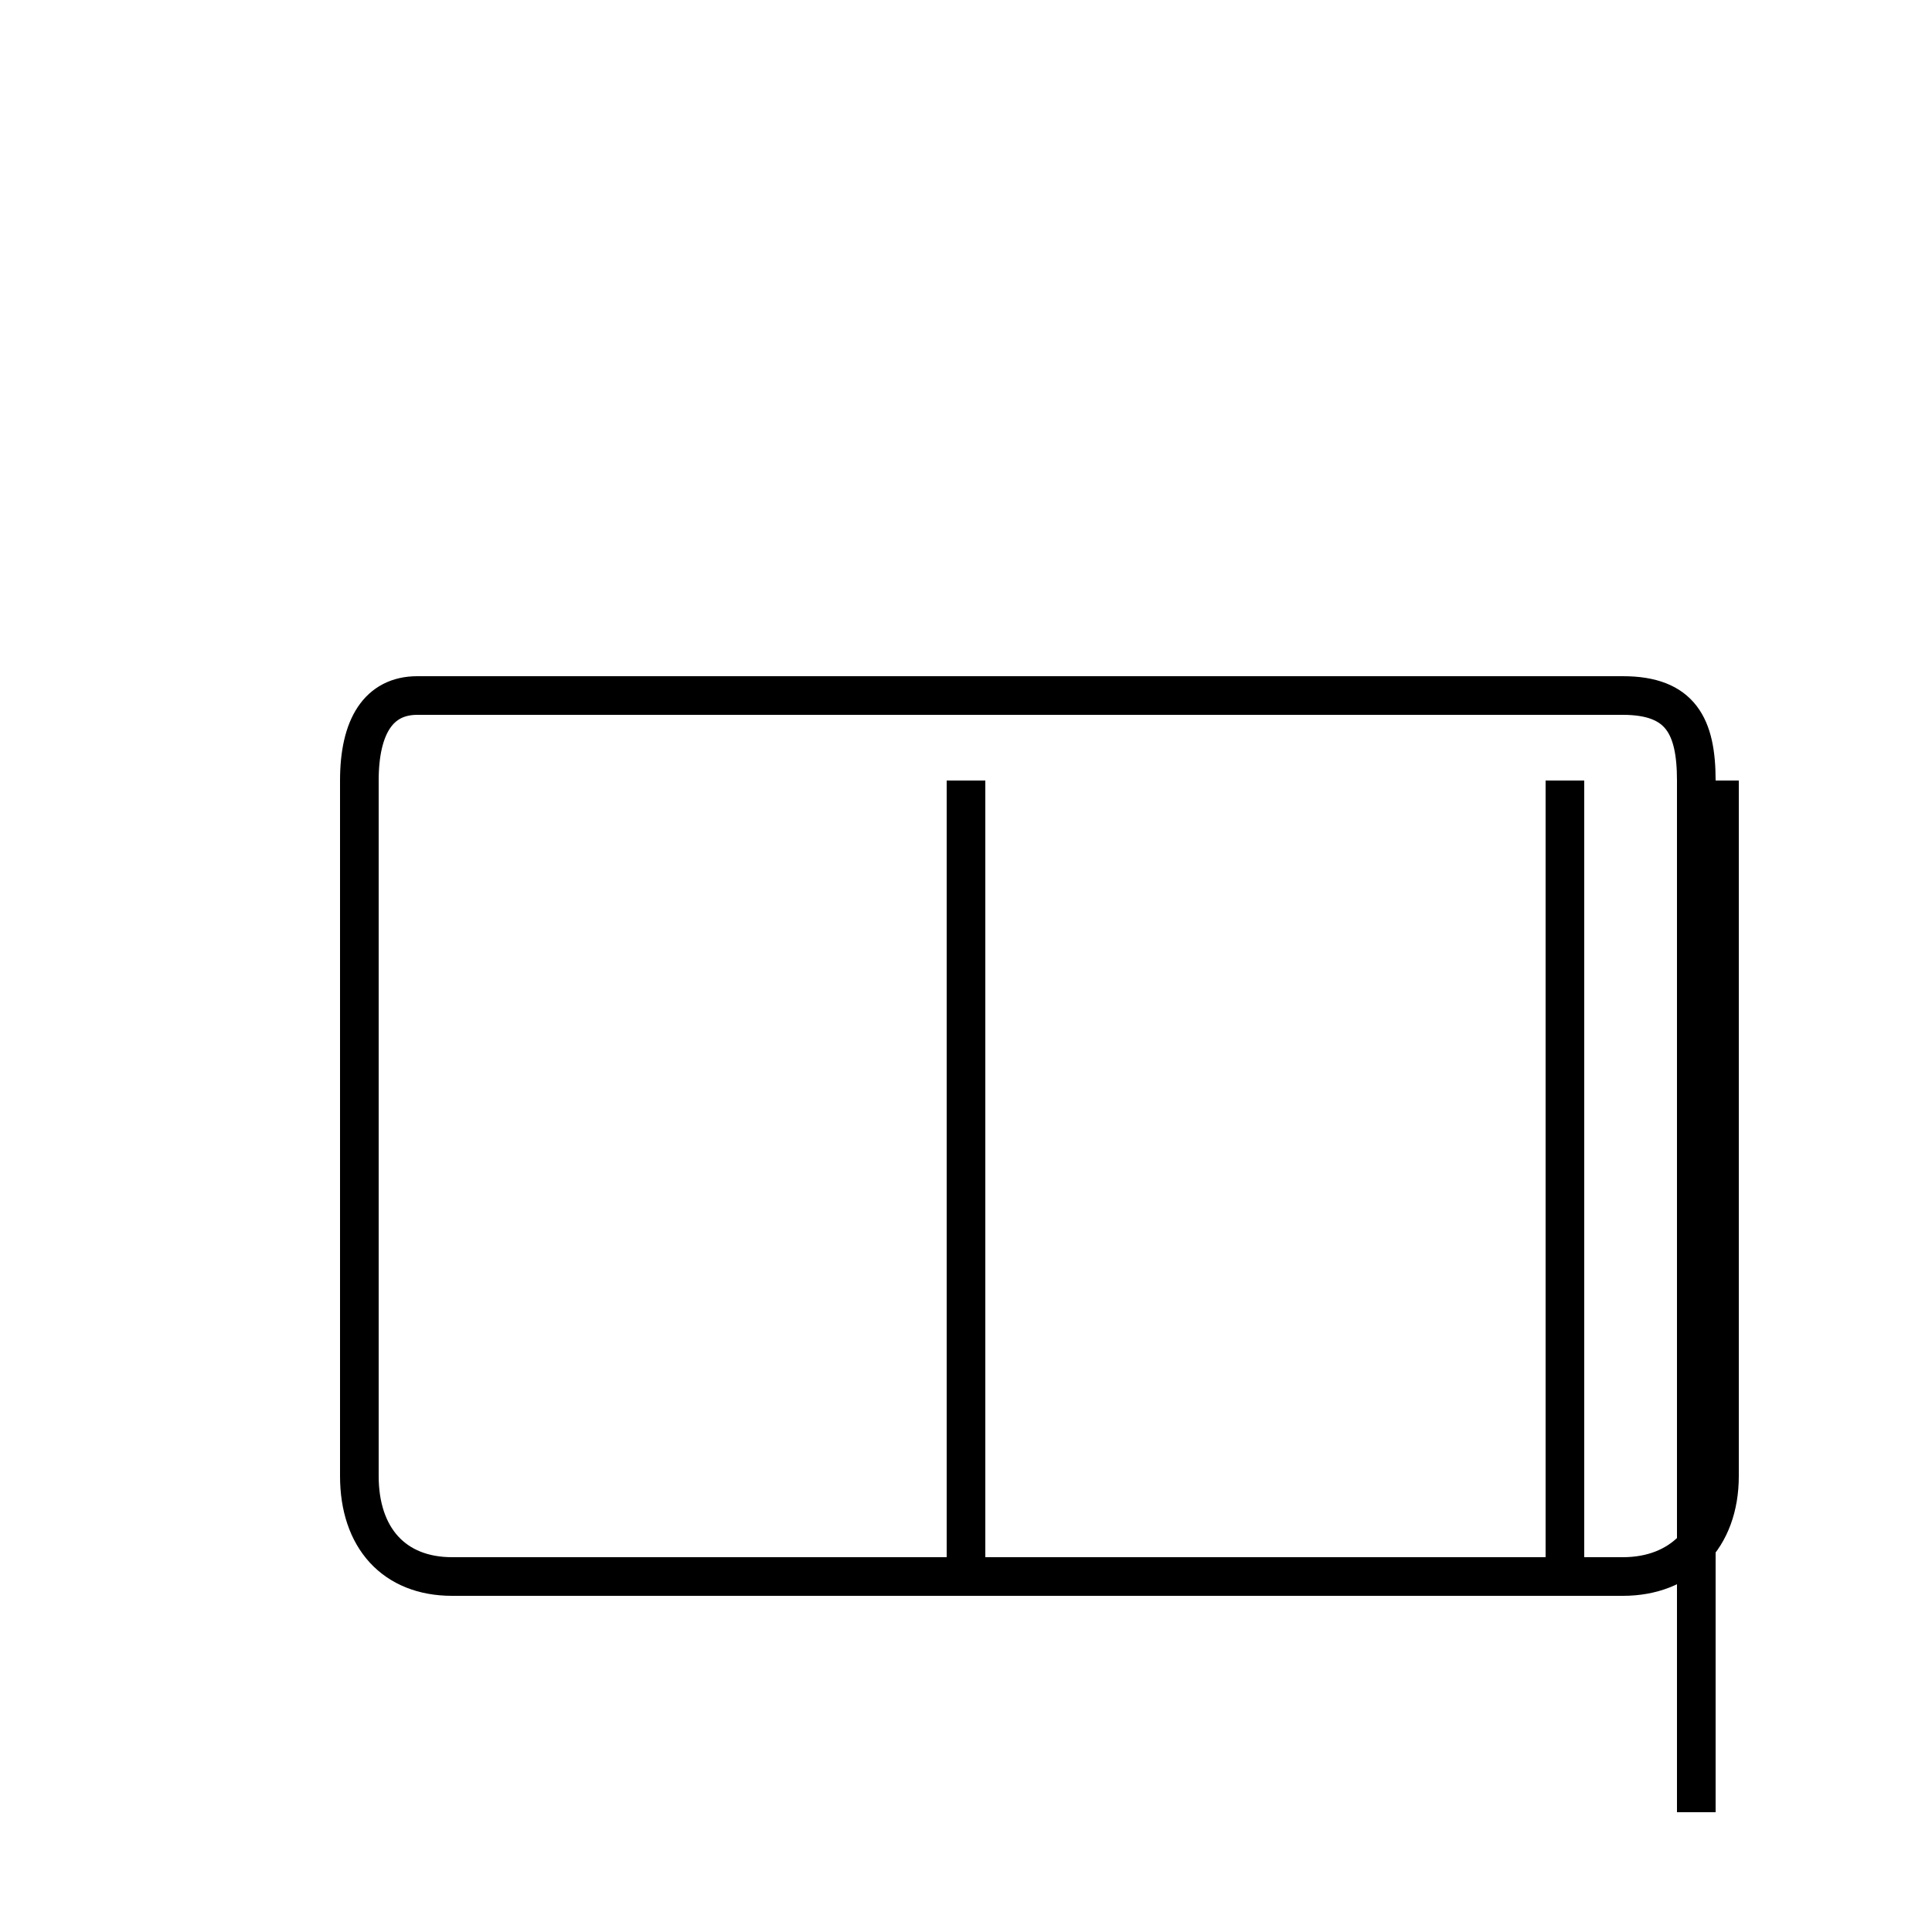 <?xml version='1.0' encoding='utf8'?>
<svg viewBox="0.0 -6.0 50.0 50.0" version="1.1" xmlns="http://www.w3.org/2000/svg">
<rect x="0.0" y="-6.0" width="50.0" height="50.0" fill="#808080" stroke="none"/>
<rect x="-1000" y="-1000" width="2000" height="2000" stroke="white" fill="white"/>
<g style="fill:white;stroke:#000000;  stroke-width:1">
<path d="M 43.9 2.9 L 43.9 -0.1 L 43.9 -23.8 C 43.9 -25.2 43.5 -26.0 42.0 -26.0 L 10.8 -26.0 C 9.8 -26.0 9.3 -25.2 9.3 -23.8 L 9.3 -5.8 C 9.3 -4.2 10.2 -3.2 11.7 -3.2 L 42.0 -3.2 C 43.5 -3.2 44.5 -4.2 44.5 -5.8 L 44.5 -23.8 M 25.0 -2.8 L 25.0 -23.8 M 40.5 -3.0 L 40.5 -23.8" transform="translate(0.0, 38.0)" />
</g>
</svg>
